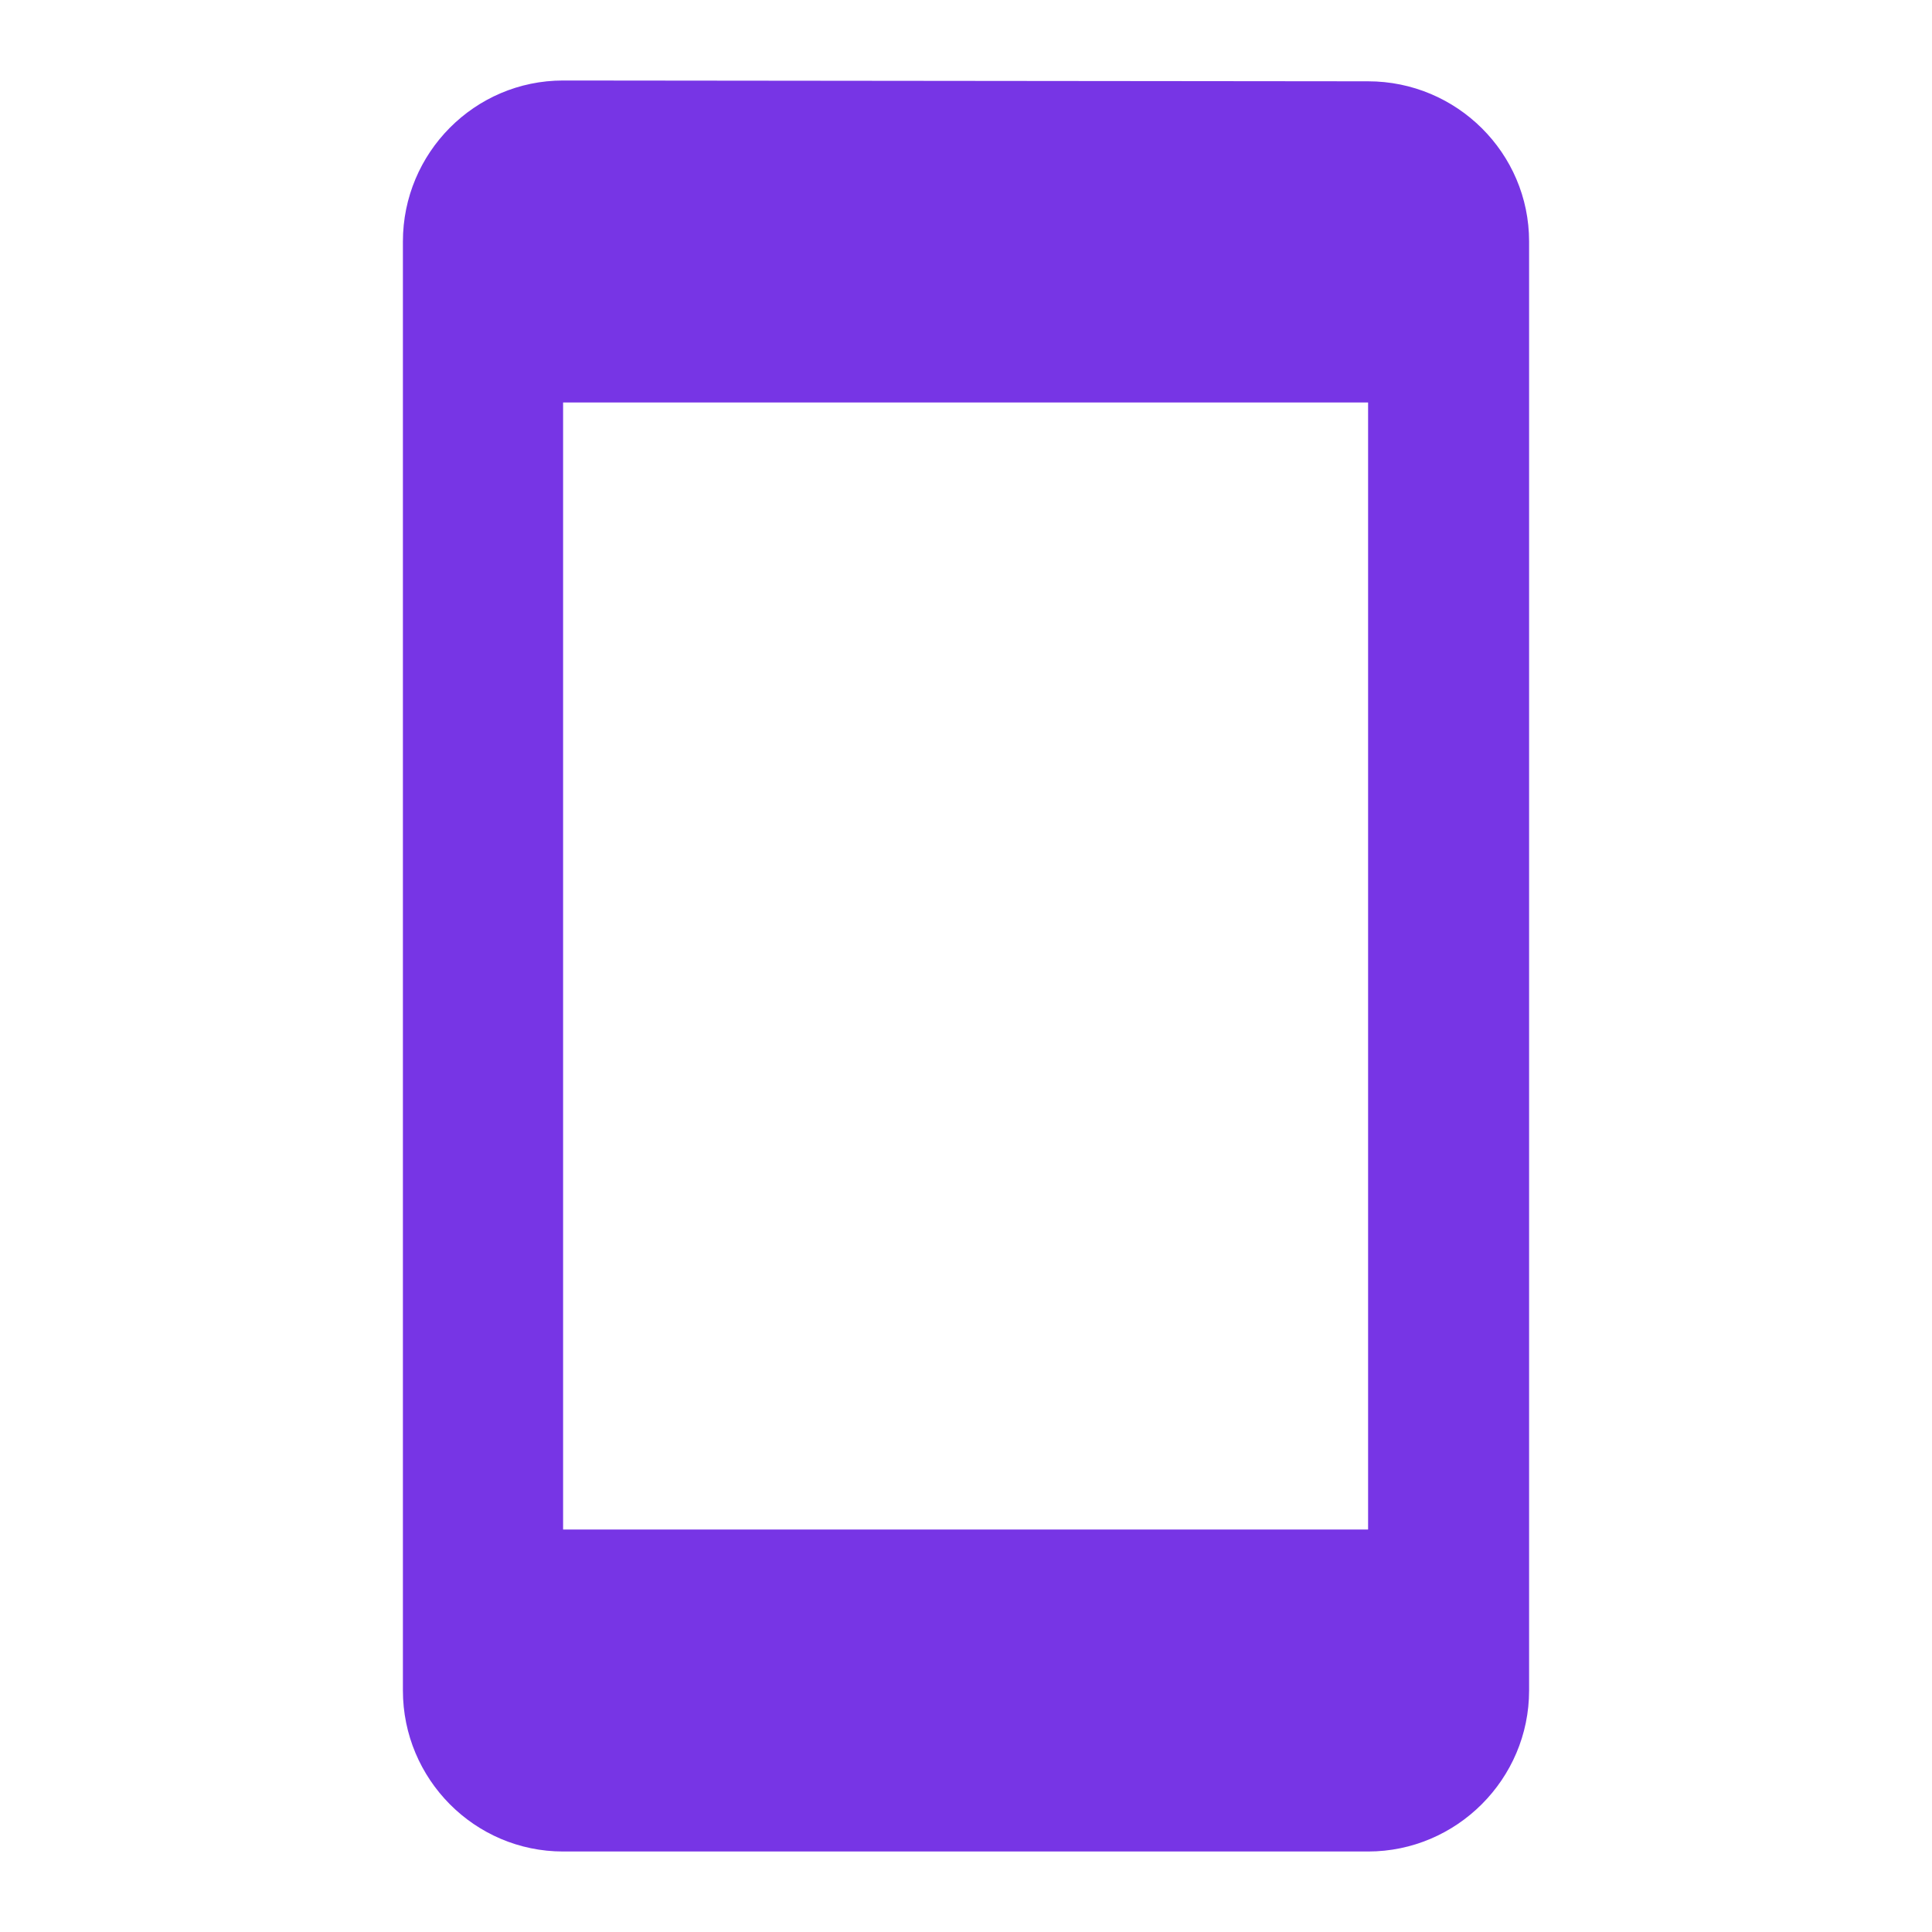 <svg width="24" height="24" viewBox="0 0 24 24" fill="none" xmlns="http://www.w3.org/2000/svg">
<path fill-rule="evenodd" clip-rule="evenodd" d="M6.995 1L16.995 1.01C18.095 1.01 18.995 1.9 18.995 3V21C18.995 22.1 18.095 23 16.995 23H6.995C5.895 23 5.005 22.1 5.005 21V3C5.005 1.9 5.895 1 6.995 1ZM6.995 19H16.995V5H6.995V19Z" fill="#7735E5"/>
</svg>

